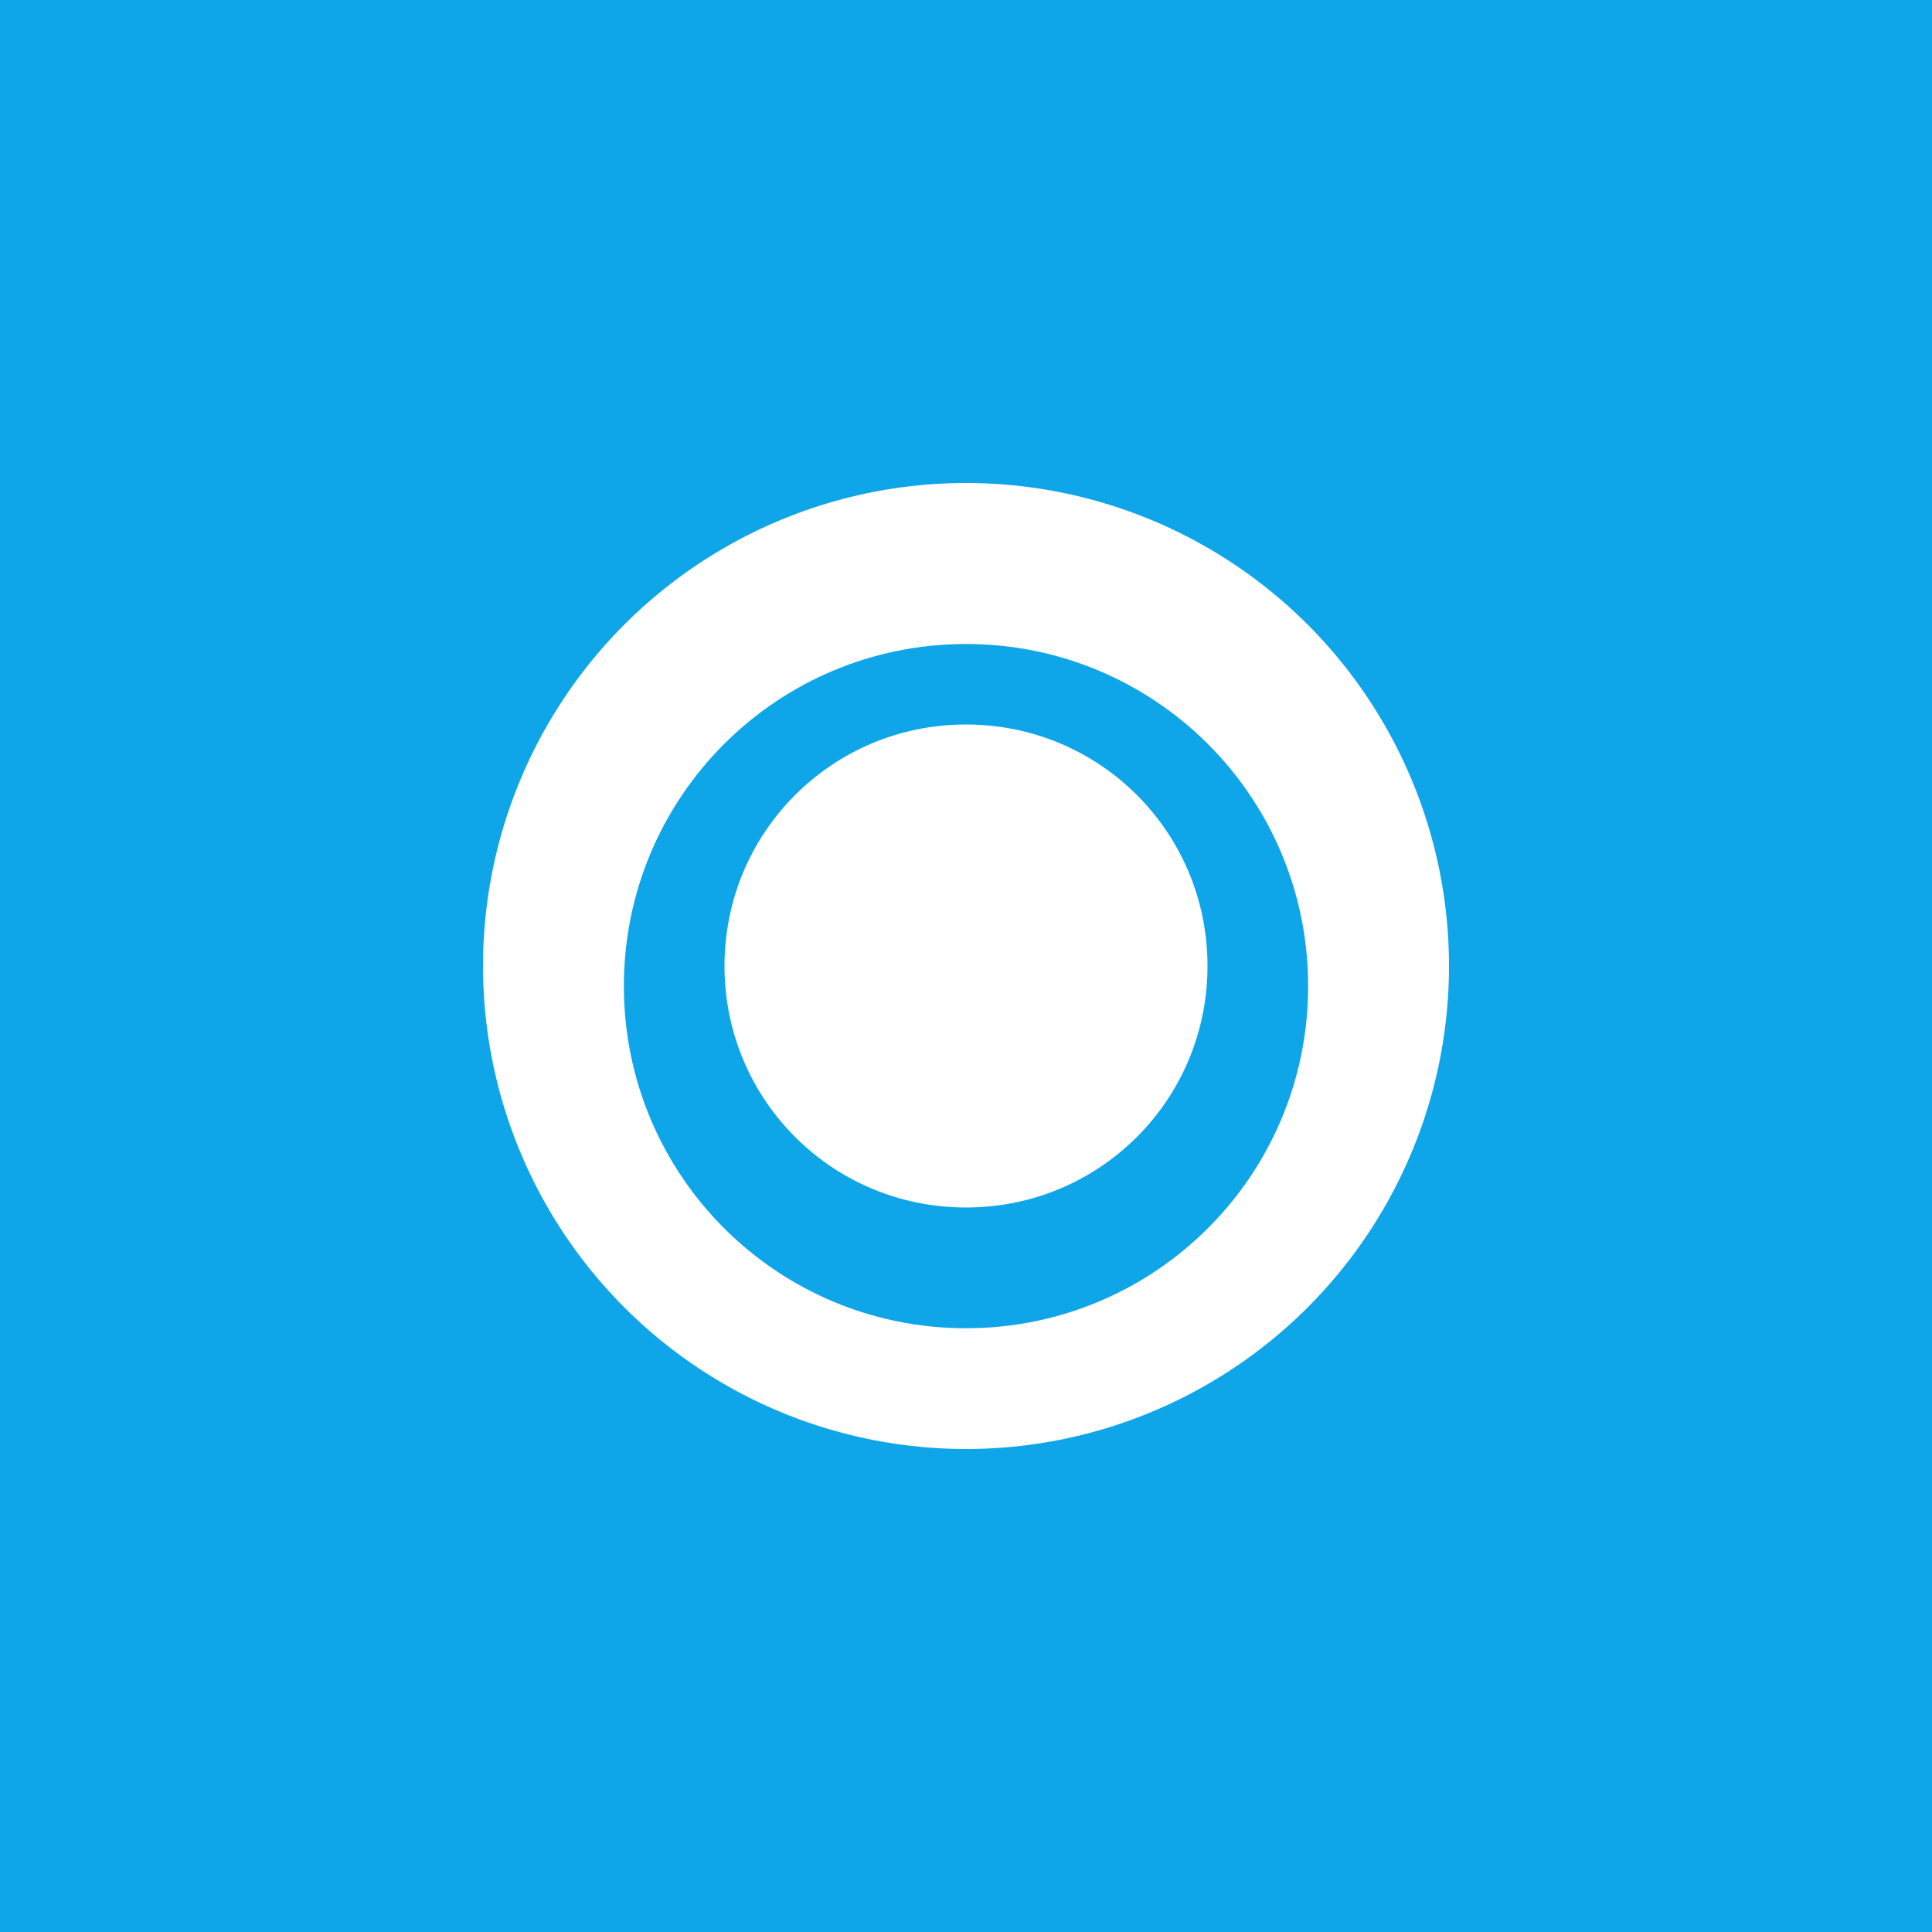 <svg width="192" height="192" viewBox="0 0 192 192" fill="none" xmlns="http://www.w3.org/2000/svg">
  <rect width="192" height="192" fill="#0ea5e9"/>
  <circle cx="96" cy="96" r="48" fill="white"/>
  <path d="M96 64C77.2 64 62 79.2 62 98C62 116.8 77.2 132 96 132C114.8 132 130 116.8 130 98C130 79.2 114.8 64 96 64ZM96 120C82.7 120 72 109.3 72 96C72 82.7 82.7 72 96 72C109.3 72 120 82.7 120 96C120 109.3 109.3 120 96 120Z" fill="#0ea5e9"/>
</svg>
